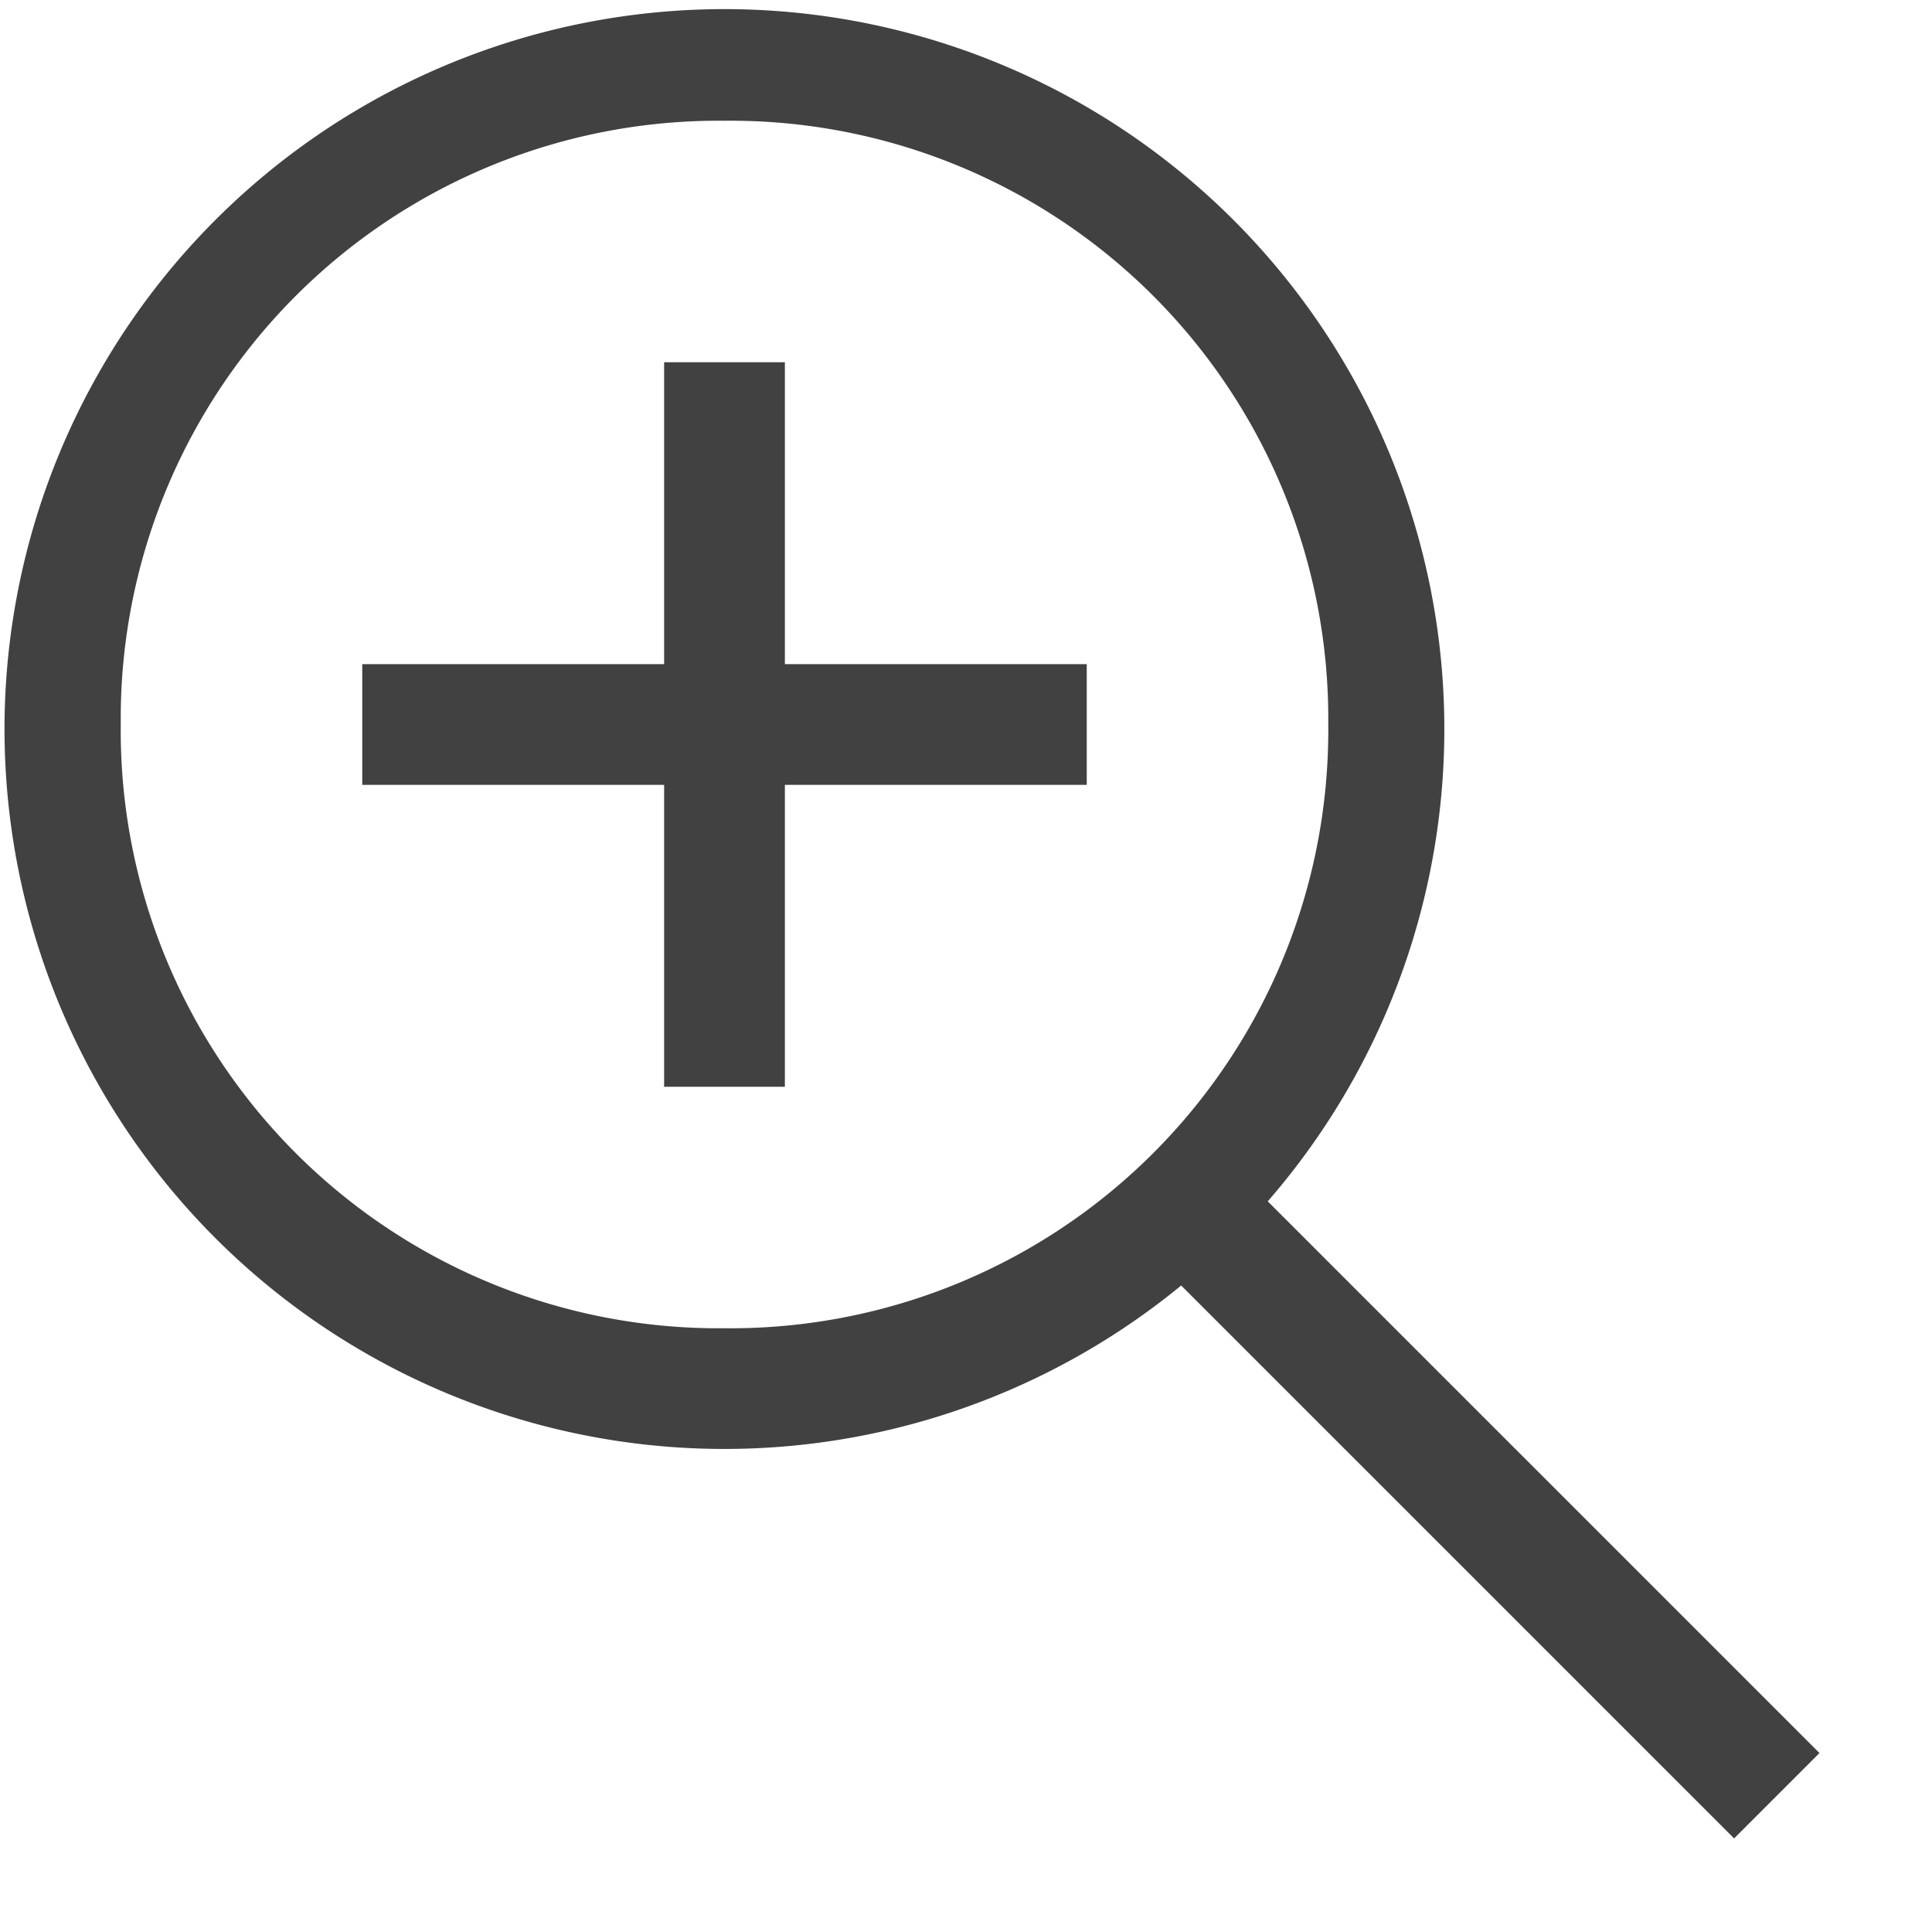 <svg xmlns="http://www.w3.org/2000/svg" viewBox="0 0 16 16"><path fill="#414141" d="M6.5 5.5H9v1H6.5V9h-1V6.5H3v-1h2.5V3h1zm8.568 9.018-4.569-4.569a5.962 5.962 0 1 0-.717.697l4.579 4.579zM5.902 11A4.951 4.951 0 0 1 1 6c-0-.033-0-.066 0-.099A4.951 4.951 0 0 1 6 1q.049-.001.099 0A4.951 4.951 0 0 1 11 6q.001.049 0 .098A4.951 4.951 0 0 1 6 11q-.049 0-.098 0z"/></svg>